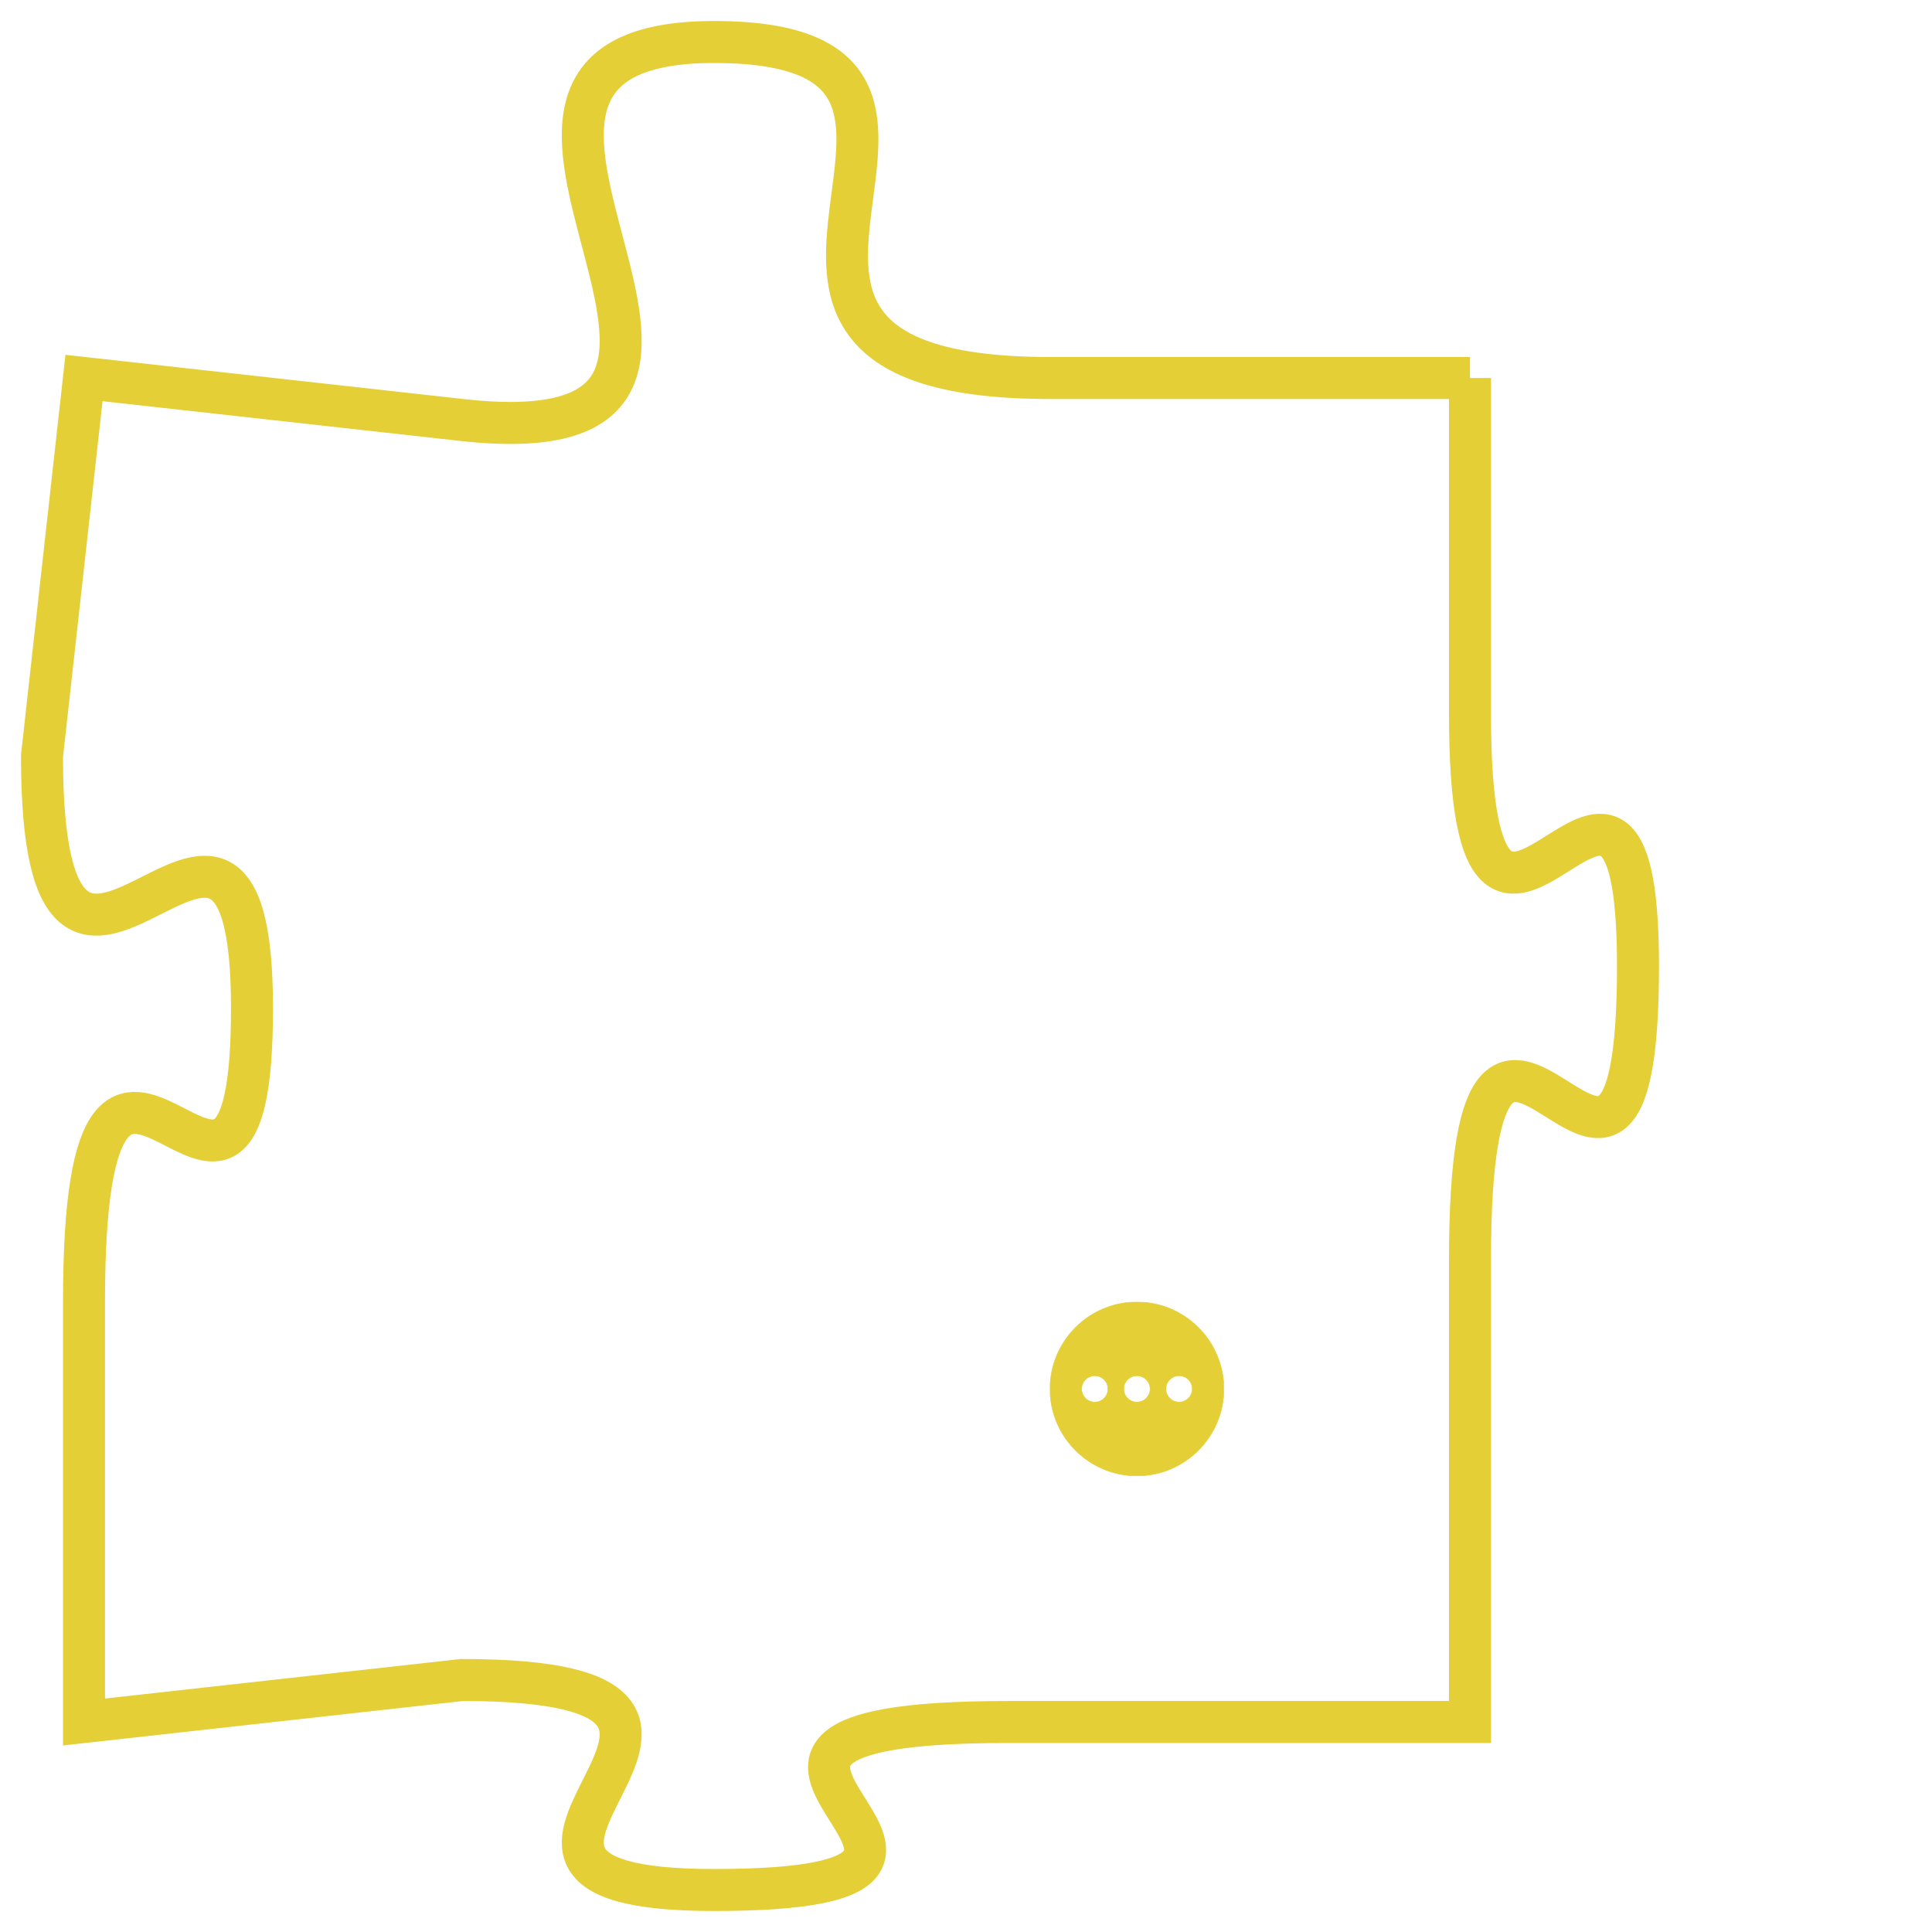 <svg version="1.1" xmlns="http://www.w3.org/2000/svg" xmlns:xlink="http://www.w3.org/1999/xlink" fill="transparent" x="0" y="0" width="350" height="350" preserveAspectRatio="xMinYMin slice"><style type="text/css">.links{fill:transparent;stroke: #E4CF37;}.links:hover{fill:#63D272; opacity:0.4;}</style><defs><g id="allt"><path id="t247" d="M3894,32 L3884,32 C3874,32 3884,24 3876,24 C3868,24 3879,34 3870,33 L3861,32 3861,32 L3860,41 C3860,50 3865,39 3865,47 C3865,55 3861,44 3861,54 L3861,64 3861,64 L3870,63 C3879,63 3868,68 3876,68 C3885,68 3873,64 3883,64 L3894,64 3894,64 L3894,53 C3894,43 3898,55 3898,46 C3898,38 3894,49 3894,40 L3894,32"/></g><clipPath id="c" clipRule="evenodd" fill="transparent"><use href="#t247"/></clipPath></defs><svg viewBox="3859 23 40 46" preserveAspectRatio="xMinYMin meet"><svg width="4380" height="2430"><g><image crossorigin="anonymous" x="0" y="0" href="https://nftpuzzle.license-token.com/assets/completepuzzle.svg" width="100%" height="100%" /><g class="links"><use href="#t247"/></g></g></svg><svg x="3884" y="54" height="9%" width="9%" viewBox="0 0 330 330"><g><a xlink:href="https://nftpuzzle.license-token.com/" class="links"><title>See the most innovative NFT based token software licensing project</title><path fill="#E4CF37" id="more" d="M165,0C74.019,0,0,74.019,0,165s74.019,165,165,165s165-74.019,165-165S255.981,0,165,0z M85,190 c-13.785,0-25-11.215-25-25s11.215-25,25-25s25,11.215,25,25S98.785,190,85,190z M165,190c-13.785,0-25-11.215-25-25 s11.215-25,25-25s25,11.215,25,25S178.785,190,165,190z M245,190c-13.785,0-25-11.215-25-25s11.215-25,25-25 c13.785,0,25,11.215,25,25S258.785,190,245,190z"></path></a></g></svg></svg></svg>